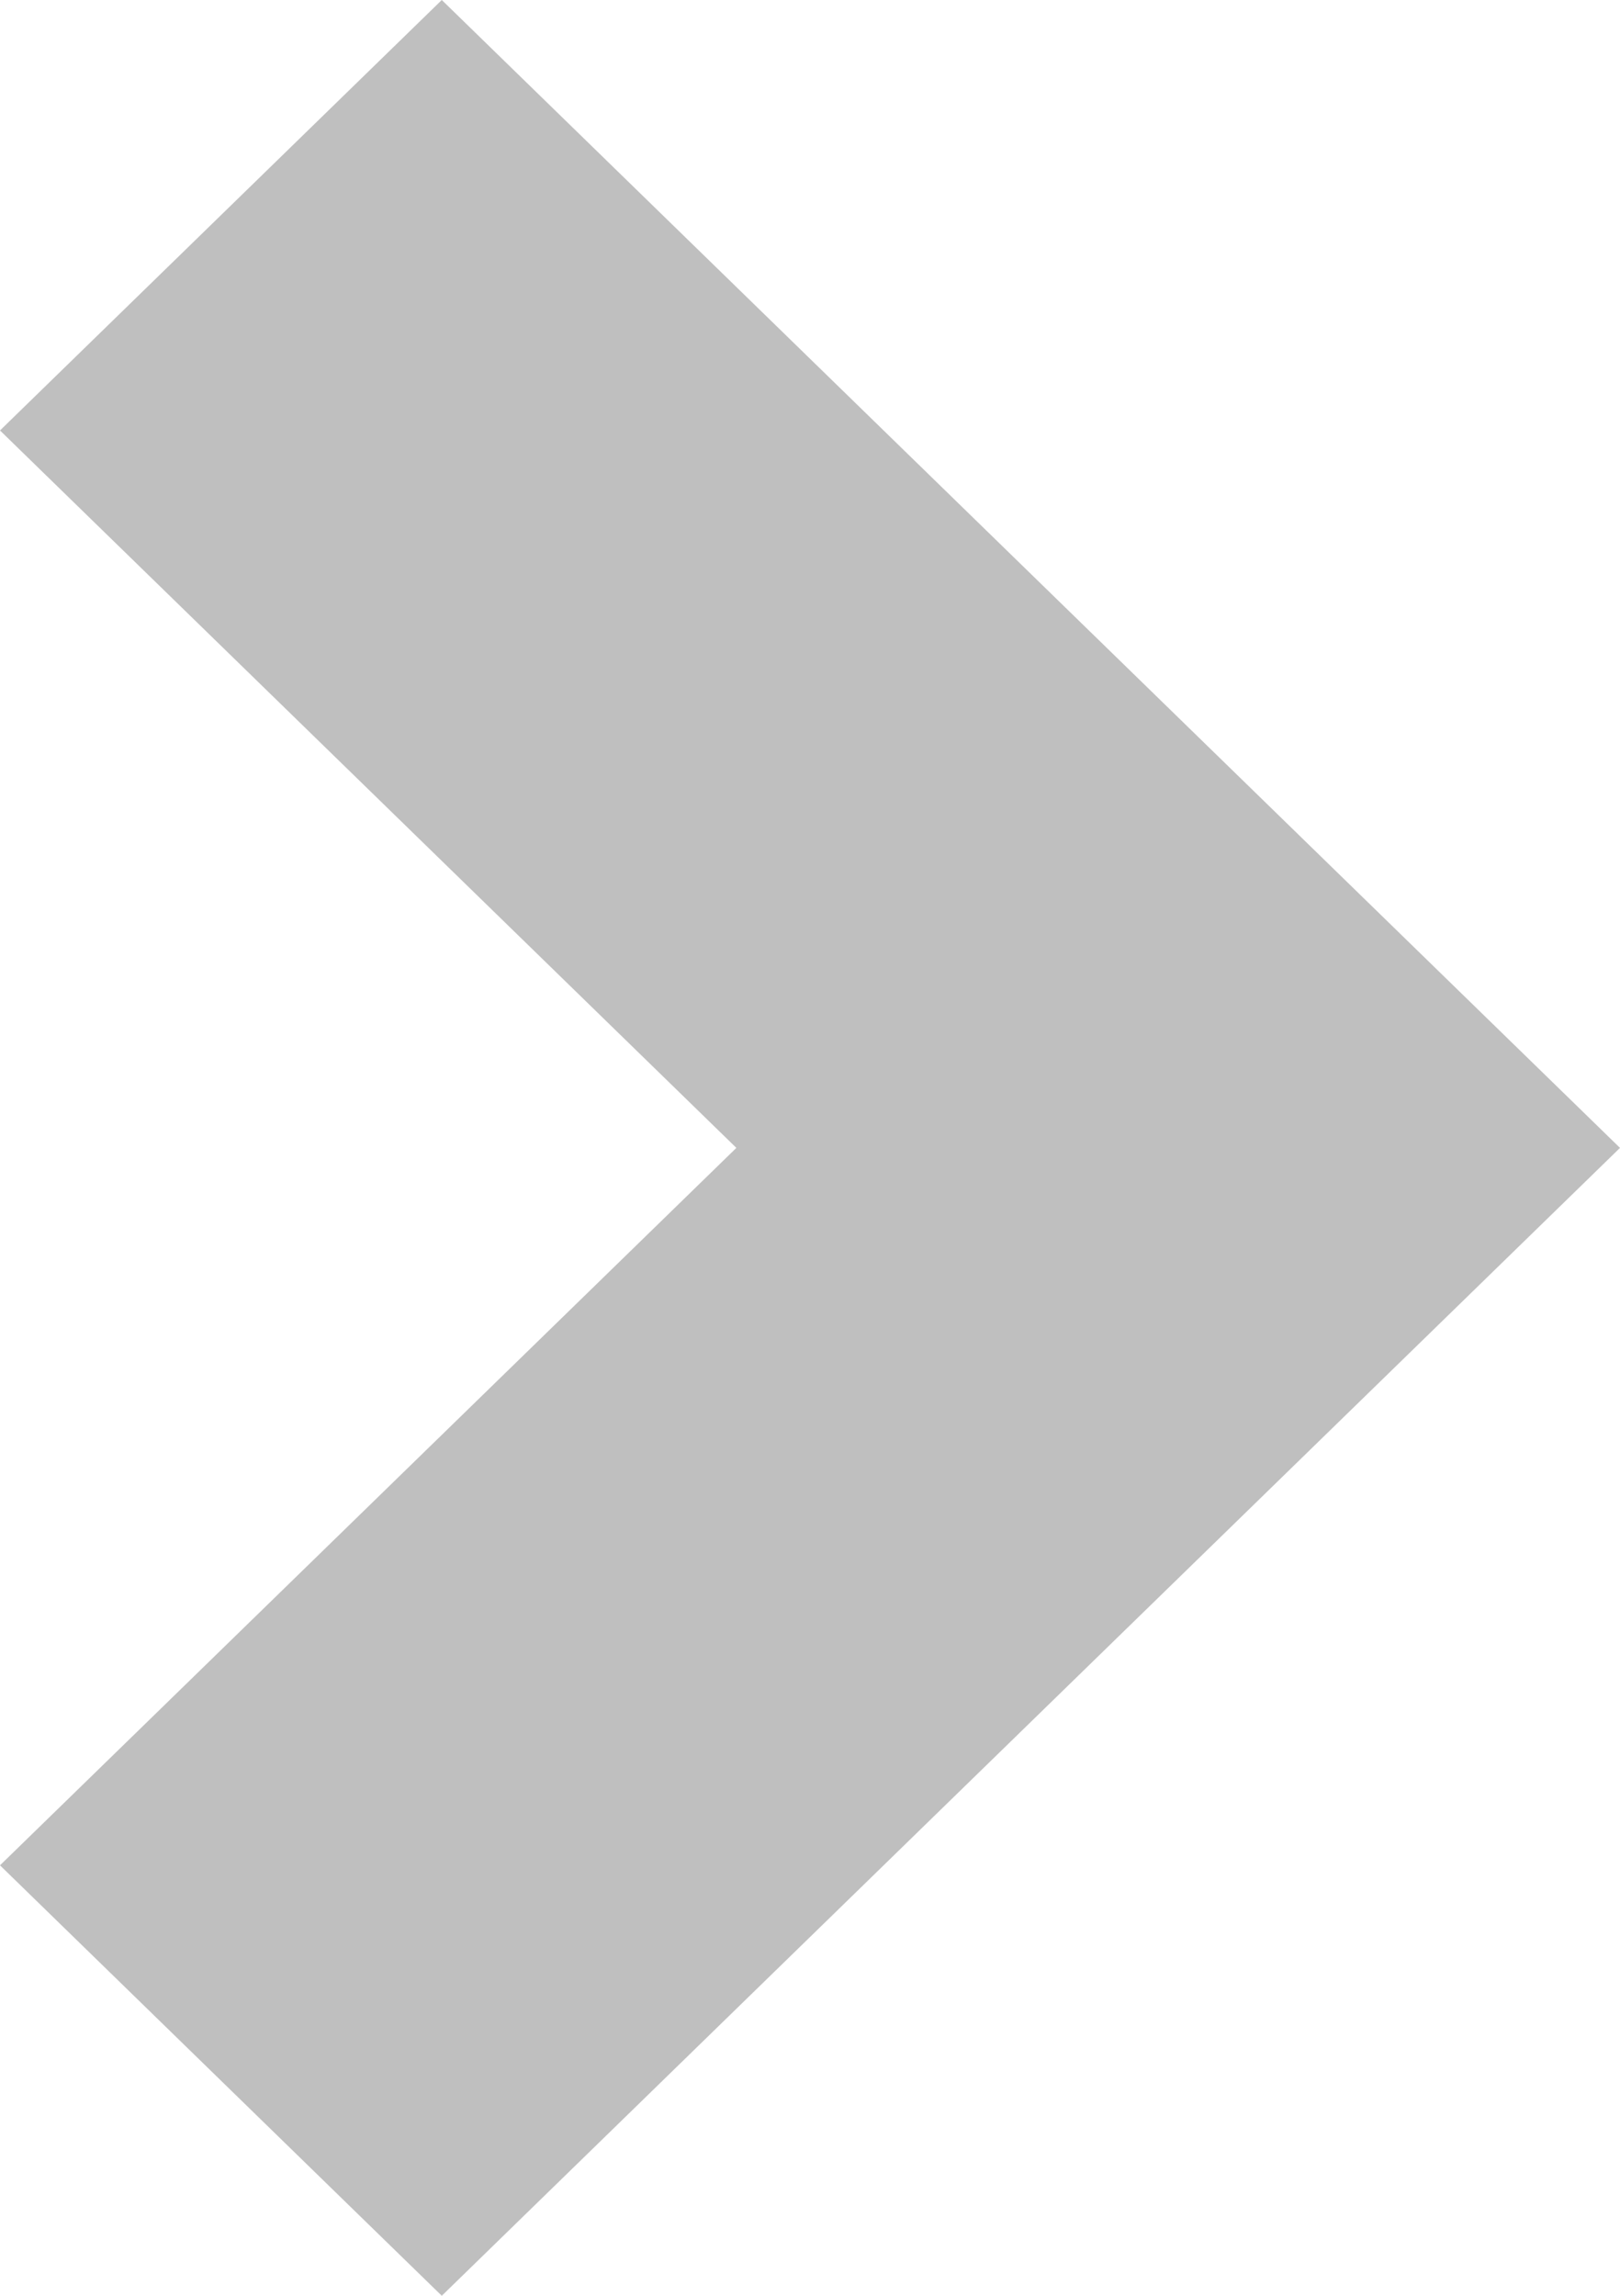 <svg width="24" height="34" viewBox="0 0 24 34" fill="none" xmlns="http://www.w3.org/2000/svg">
<path d="M6.545 0L0 6.375L10.909 17L0 27.625L6.545 34L24 17L6.545 0Z" fill="black" fill-opacity="0.25"/>
</svg>

